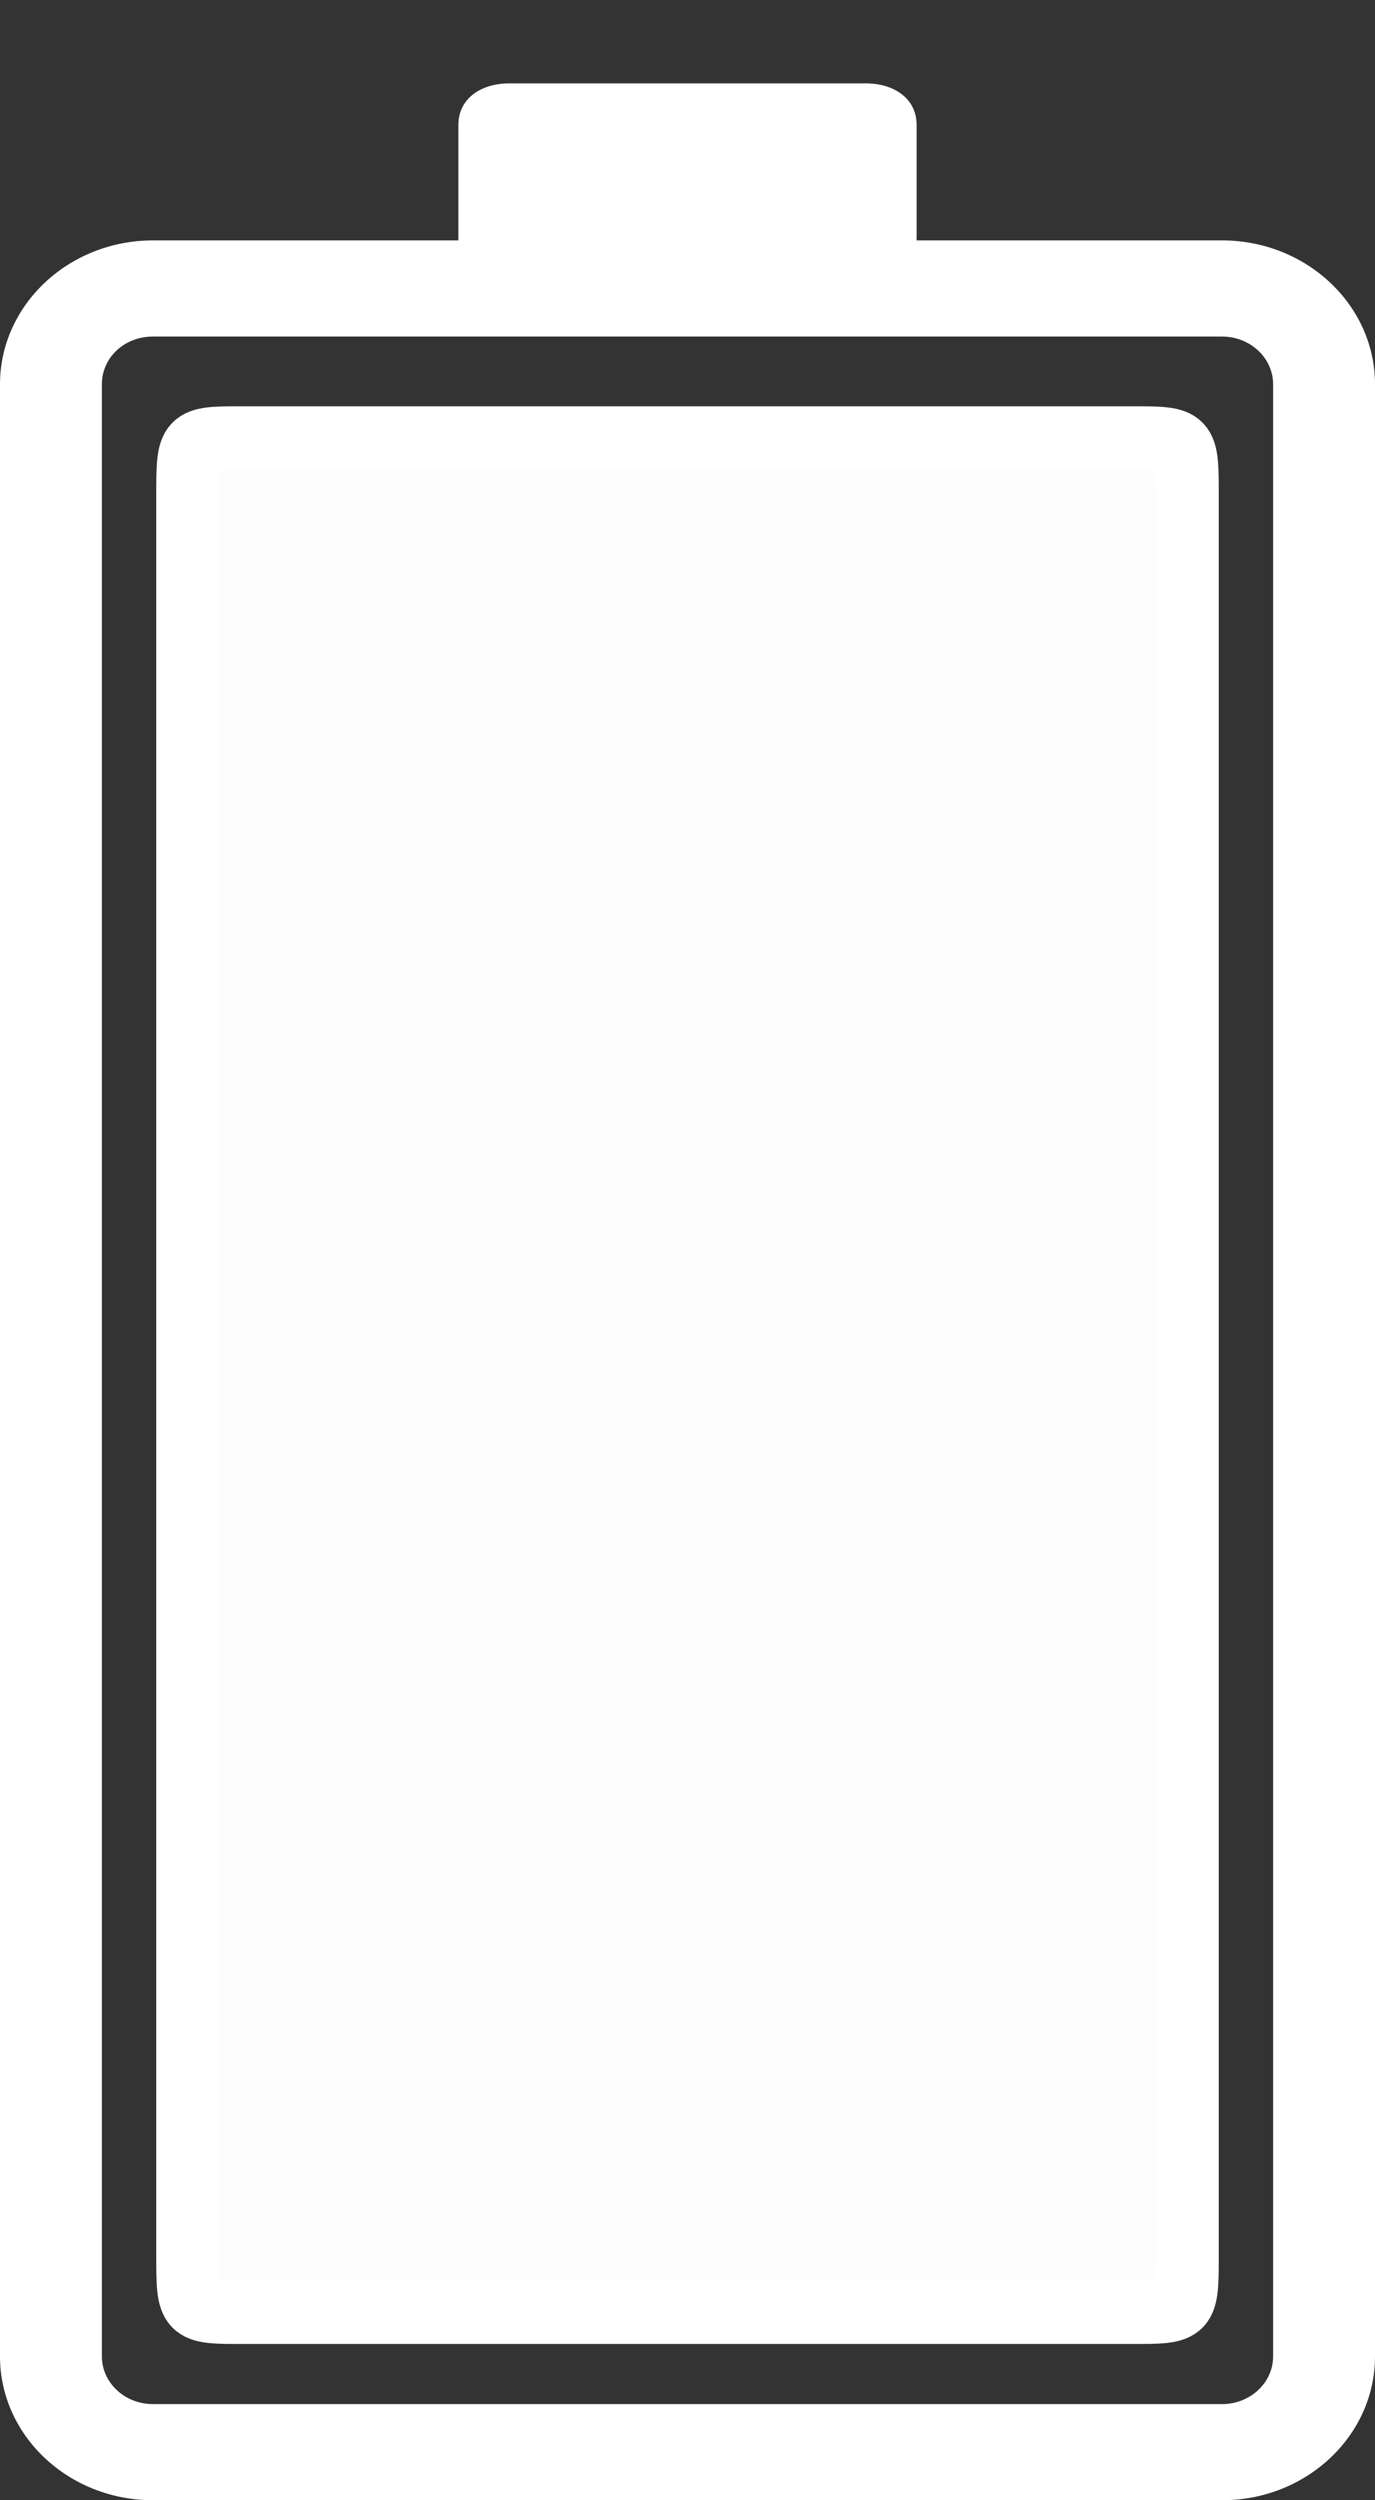 <svg width="11" height="20" viewBox="0 0 11 20" fill="none" xmlns="http://www.w3.org/2000/svg">
<rect x="0" y="0" width="11" height="20" fill="#333333" stroke="none"/>
<path d="M9.776 1.923H7.333V1C7.333 0.787 7.151 0.667 6.926 0.667L4.074 0.667C3.849 0.667 3.667 0.787 3.667 1V1.923H1.224C0.549 1.923 0 2.44 0 3.074V18.849C0 19.484 0.549 20 1.224 20H9.776C10.451 20 11 19.484 11 18.849V3.074C11 2.44 10.451 1.923 9.776 1.923ZM5 2H5.5H6.5H4.5H5ZM10.185 18.849C10.185 19.06 10.002 19.231 9.776 19.231H1.224C0.998 19.231 0.815 19.06 0.815 18.849V3.074C0.815 2.86 0.995 2.692 1.224 2.692H4.074H6.926H9.776C10.002 2.692 10.185 2.864 10.185 3.074V18.849Z" fill="white"/>
<path d="M1.5 3.969C1.5 3.5 1.5 3.5 1.944 3.5H9.056C9.5 3.5 9.5 3.5 9.5 3.969V18.031C9.5 18.5 9.5 18.5 9.056 18.5H1.944C1.5 18.5 1.5 18.5 1.5 18.031V3.969Z" fill="white" fill-opacity="0.99"/>
<path d="M1.5 3.969C1.5 3.5 1.5 3.5 1.944 3.5M1.5 3.969C1.5 4.438 1.5 17.562 1.5 18.031M1.5 3.969V18.031M1.944 3.5C2.389 3.5 8.611 3.5 9.056 3.5M1.944 3.5H9.056M9.056 3.5C9.5 3.5 9.5 3.5 9.5 3.969M9.5 3.969C9.5 4.438 9.5 17.562 9.5 18.031M9.5 3.969V18.031M9.5 18.031C9.5 18.5 9.5 18.5 9.056 18.5M9.056 18.5C8.611 18.5 2.389 18.5 1.944 18.5M9.056 18.5H1.944M1.944 18.5C1.5 18.5 1.5 18.5 1.5 18.031" stroke="white" stroke-width="0.5"/>
</svg>
